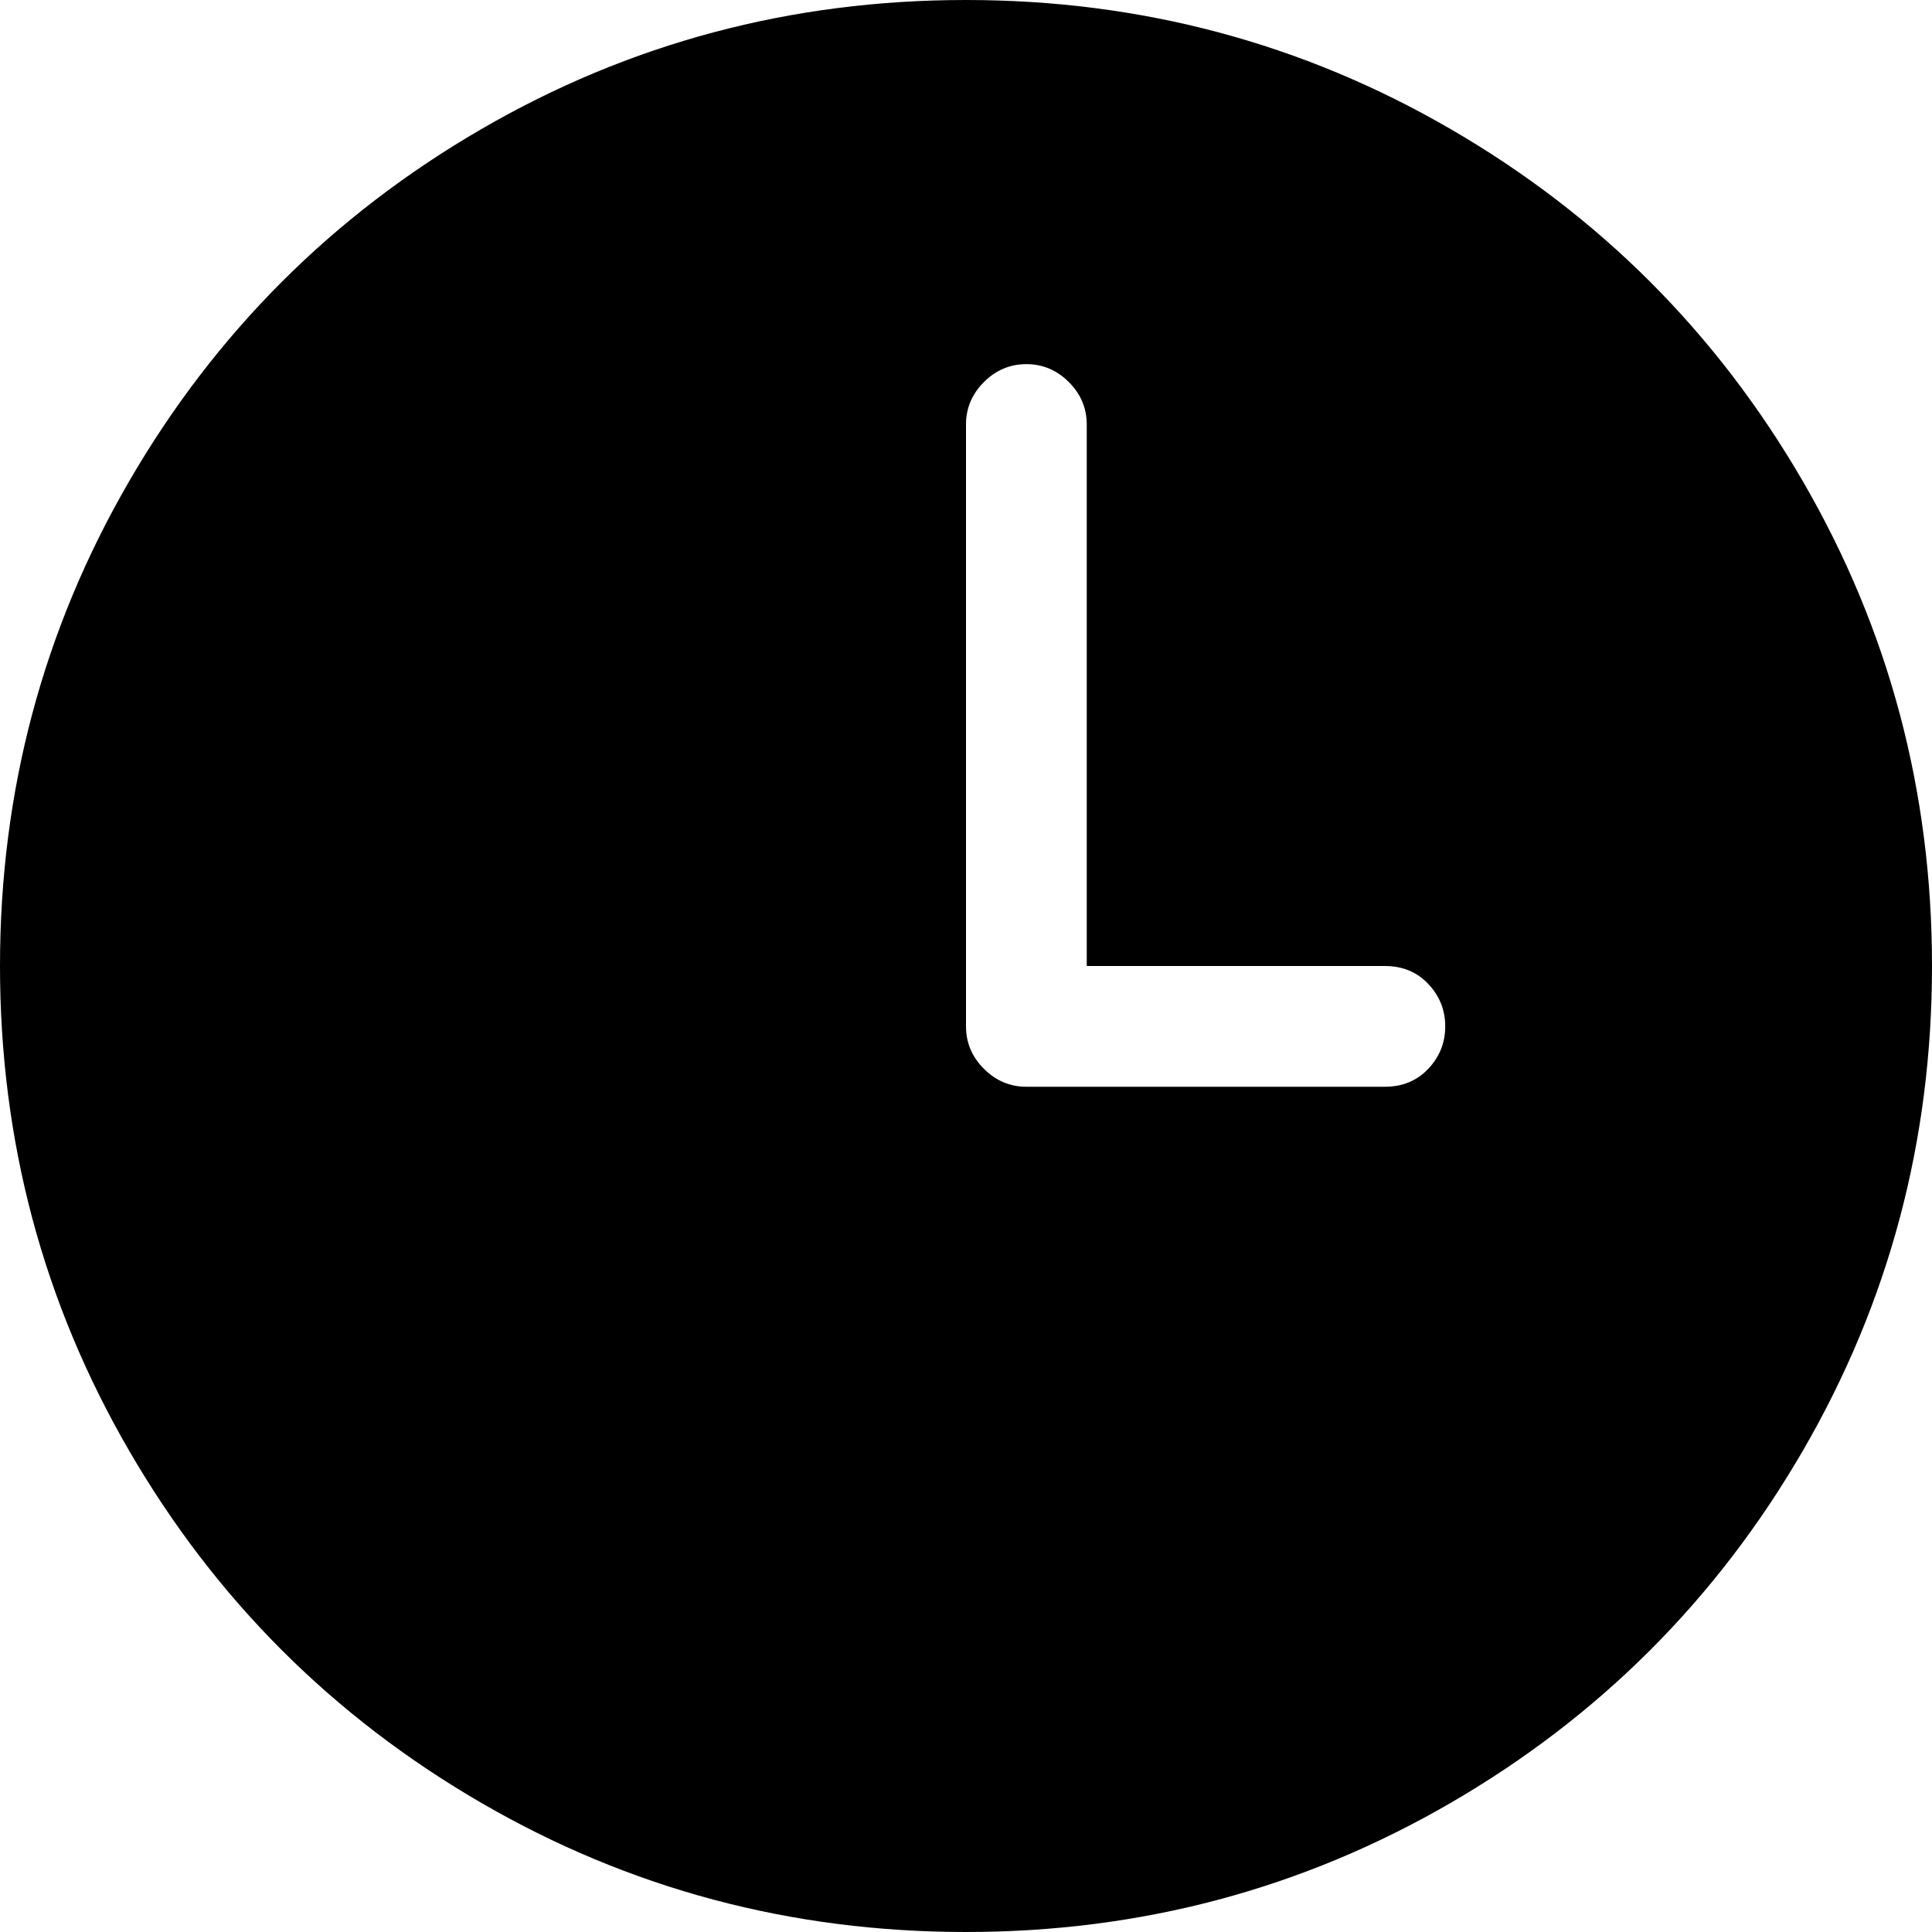 <svg xmlns="http://www.w3.org/2000/svg" viewBox="0 0 1024 1024"><path d="M512 0Q373 0 255 68.5T68.5 255 0 512t68.5 257T255 955.5t257 68.5 257-68.5T955.5 769t68.5-257-68.5-257T769 68.5 512 0zm254 544q0 13-9 22.5t-23 9.5H544q-13 0-22.5-9.5T512 544V225q0-13 9.5-22.5T544 193t22.5 9.5T576 225v287h158q14 0 23 9.5t9 22.5z"/></svg>